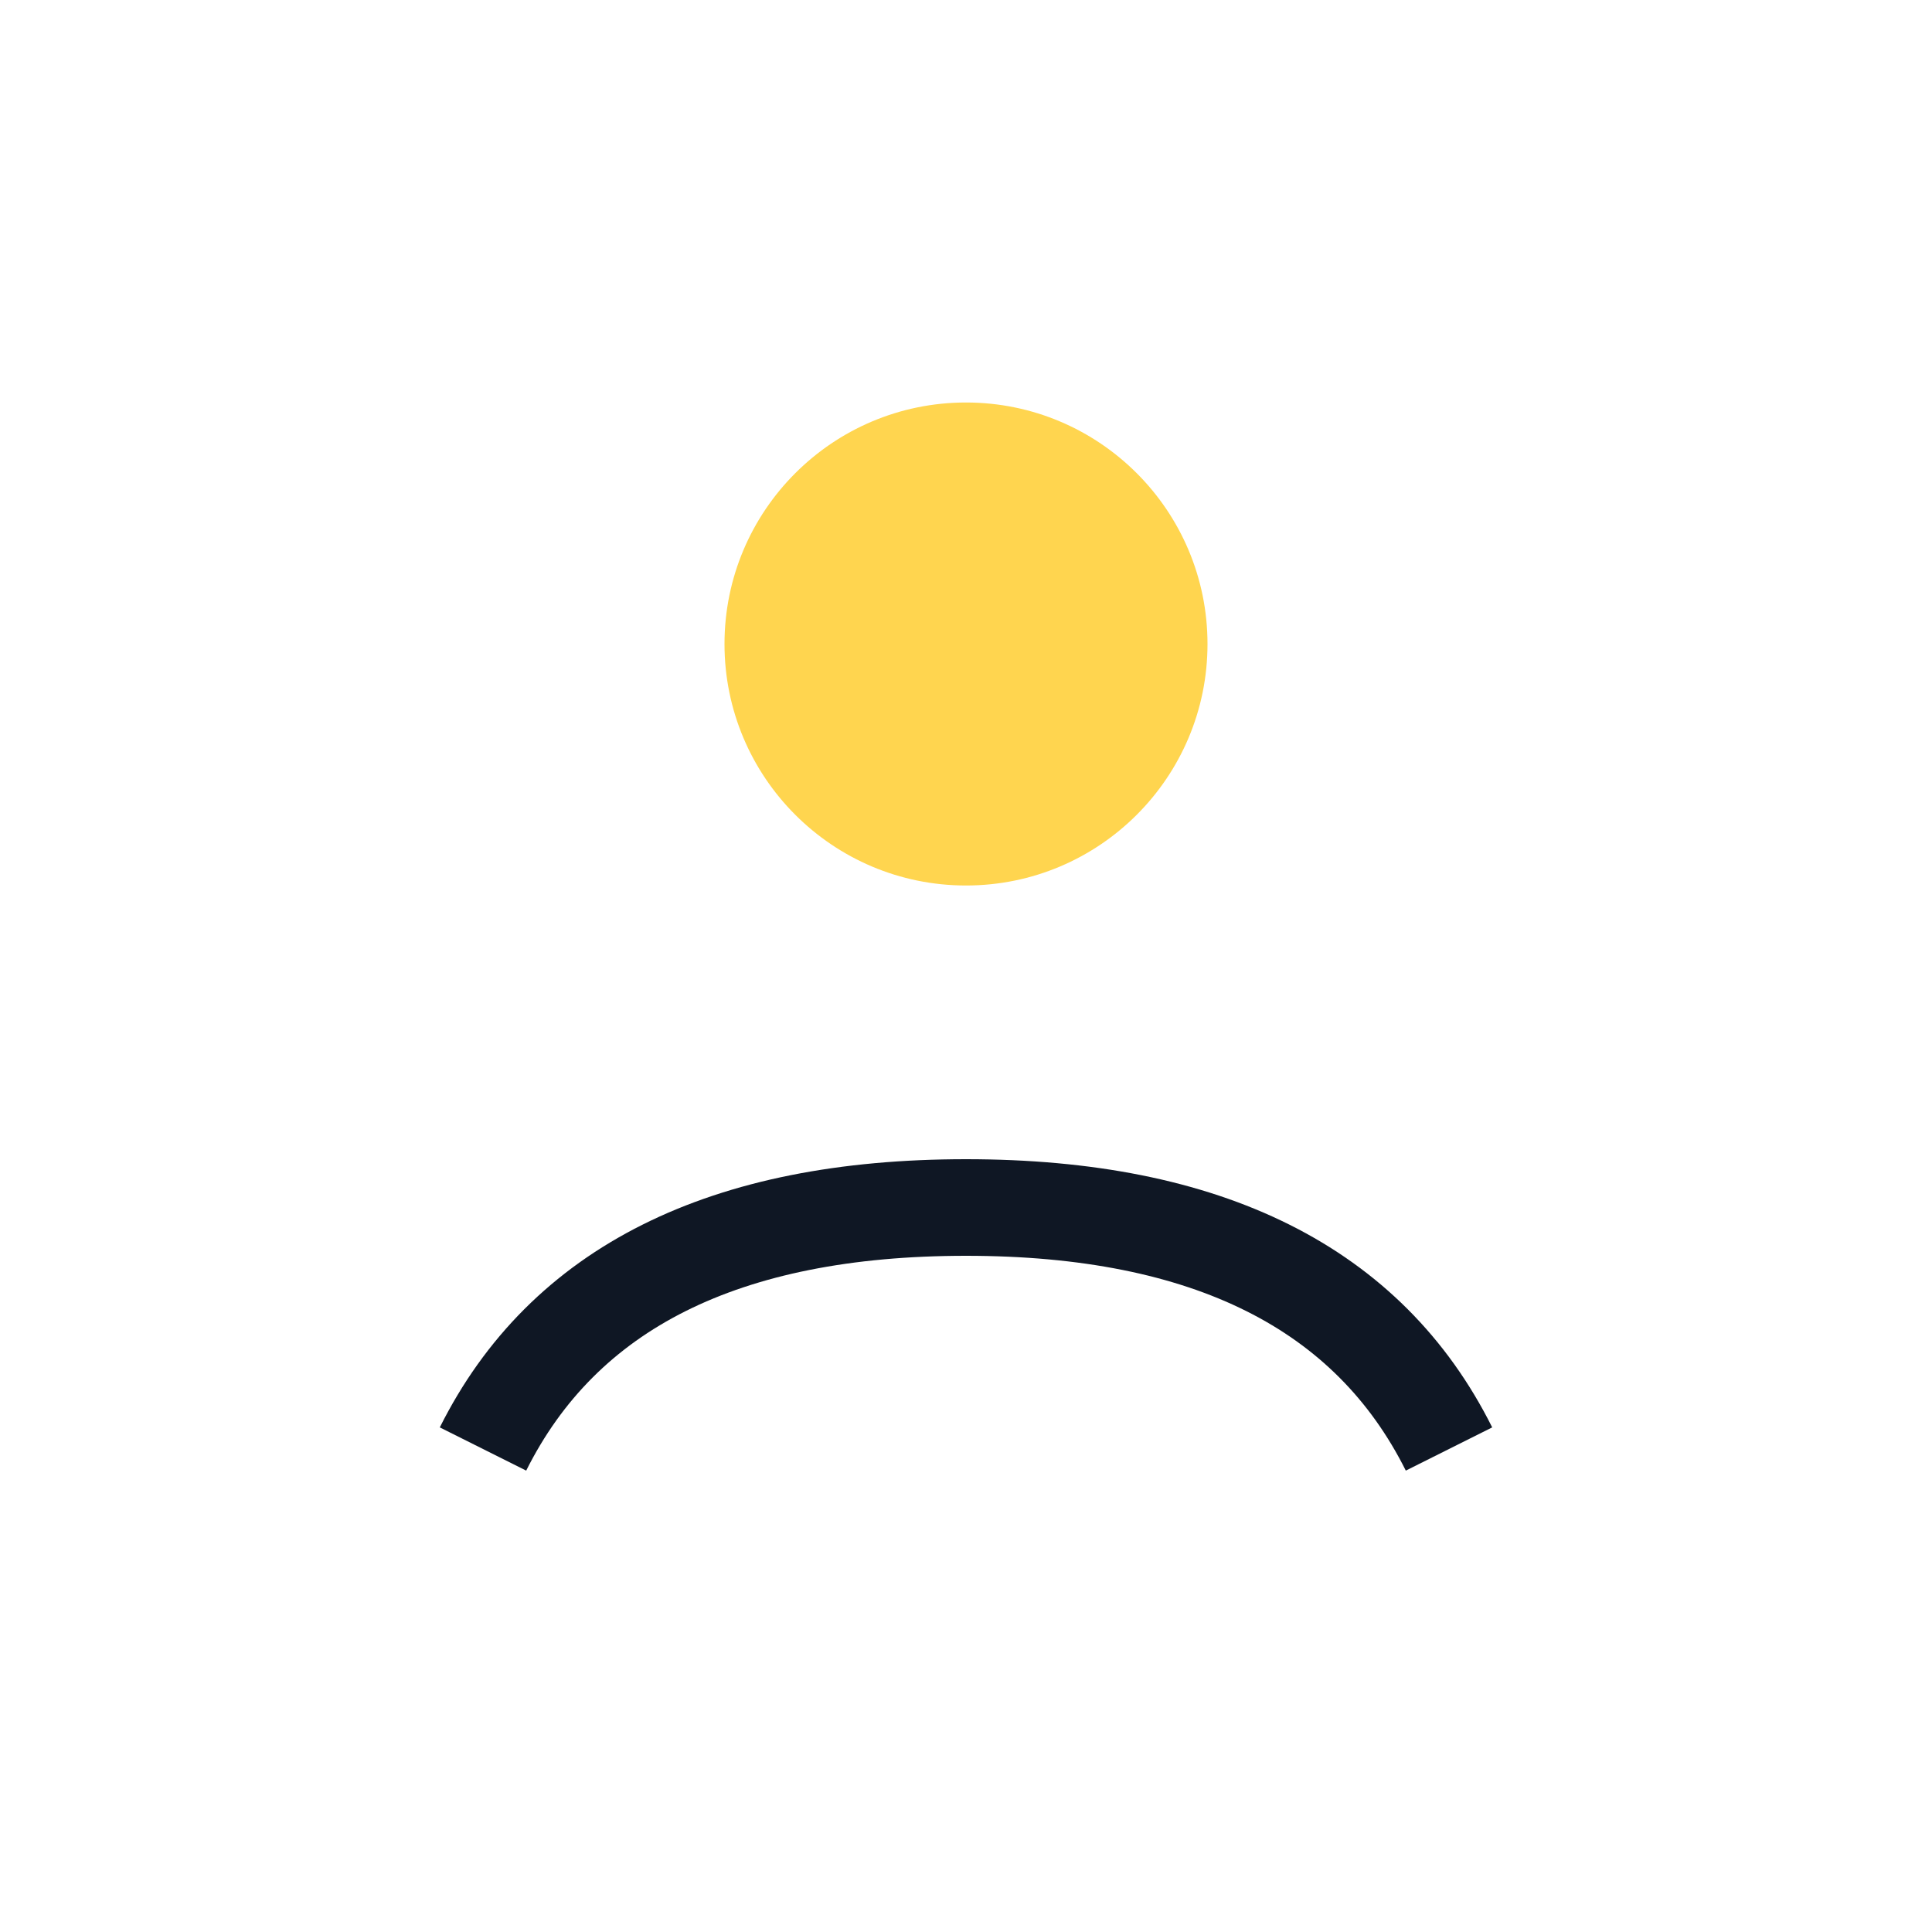 <svg xmlns="http://www.w3.org/2000/svg" viewBox="0 0 24 24" fill="none">
  <circle cx="12" cy="8" r="3" fill="#ffd54f"/>
  <path d="M6 18c1-2 3-3 6-3s5 1 6 3" stroke="#0f1724" stroke-width="1.2" fill="none"/>
</svg>
